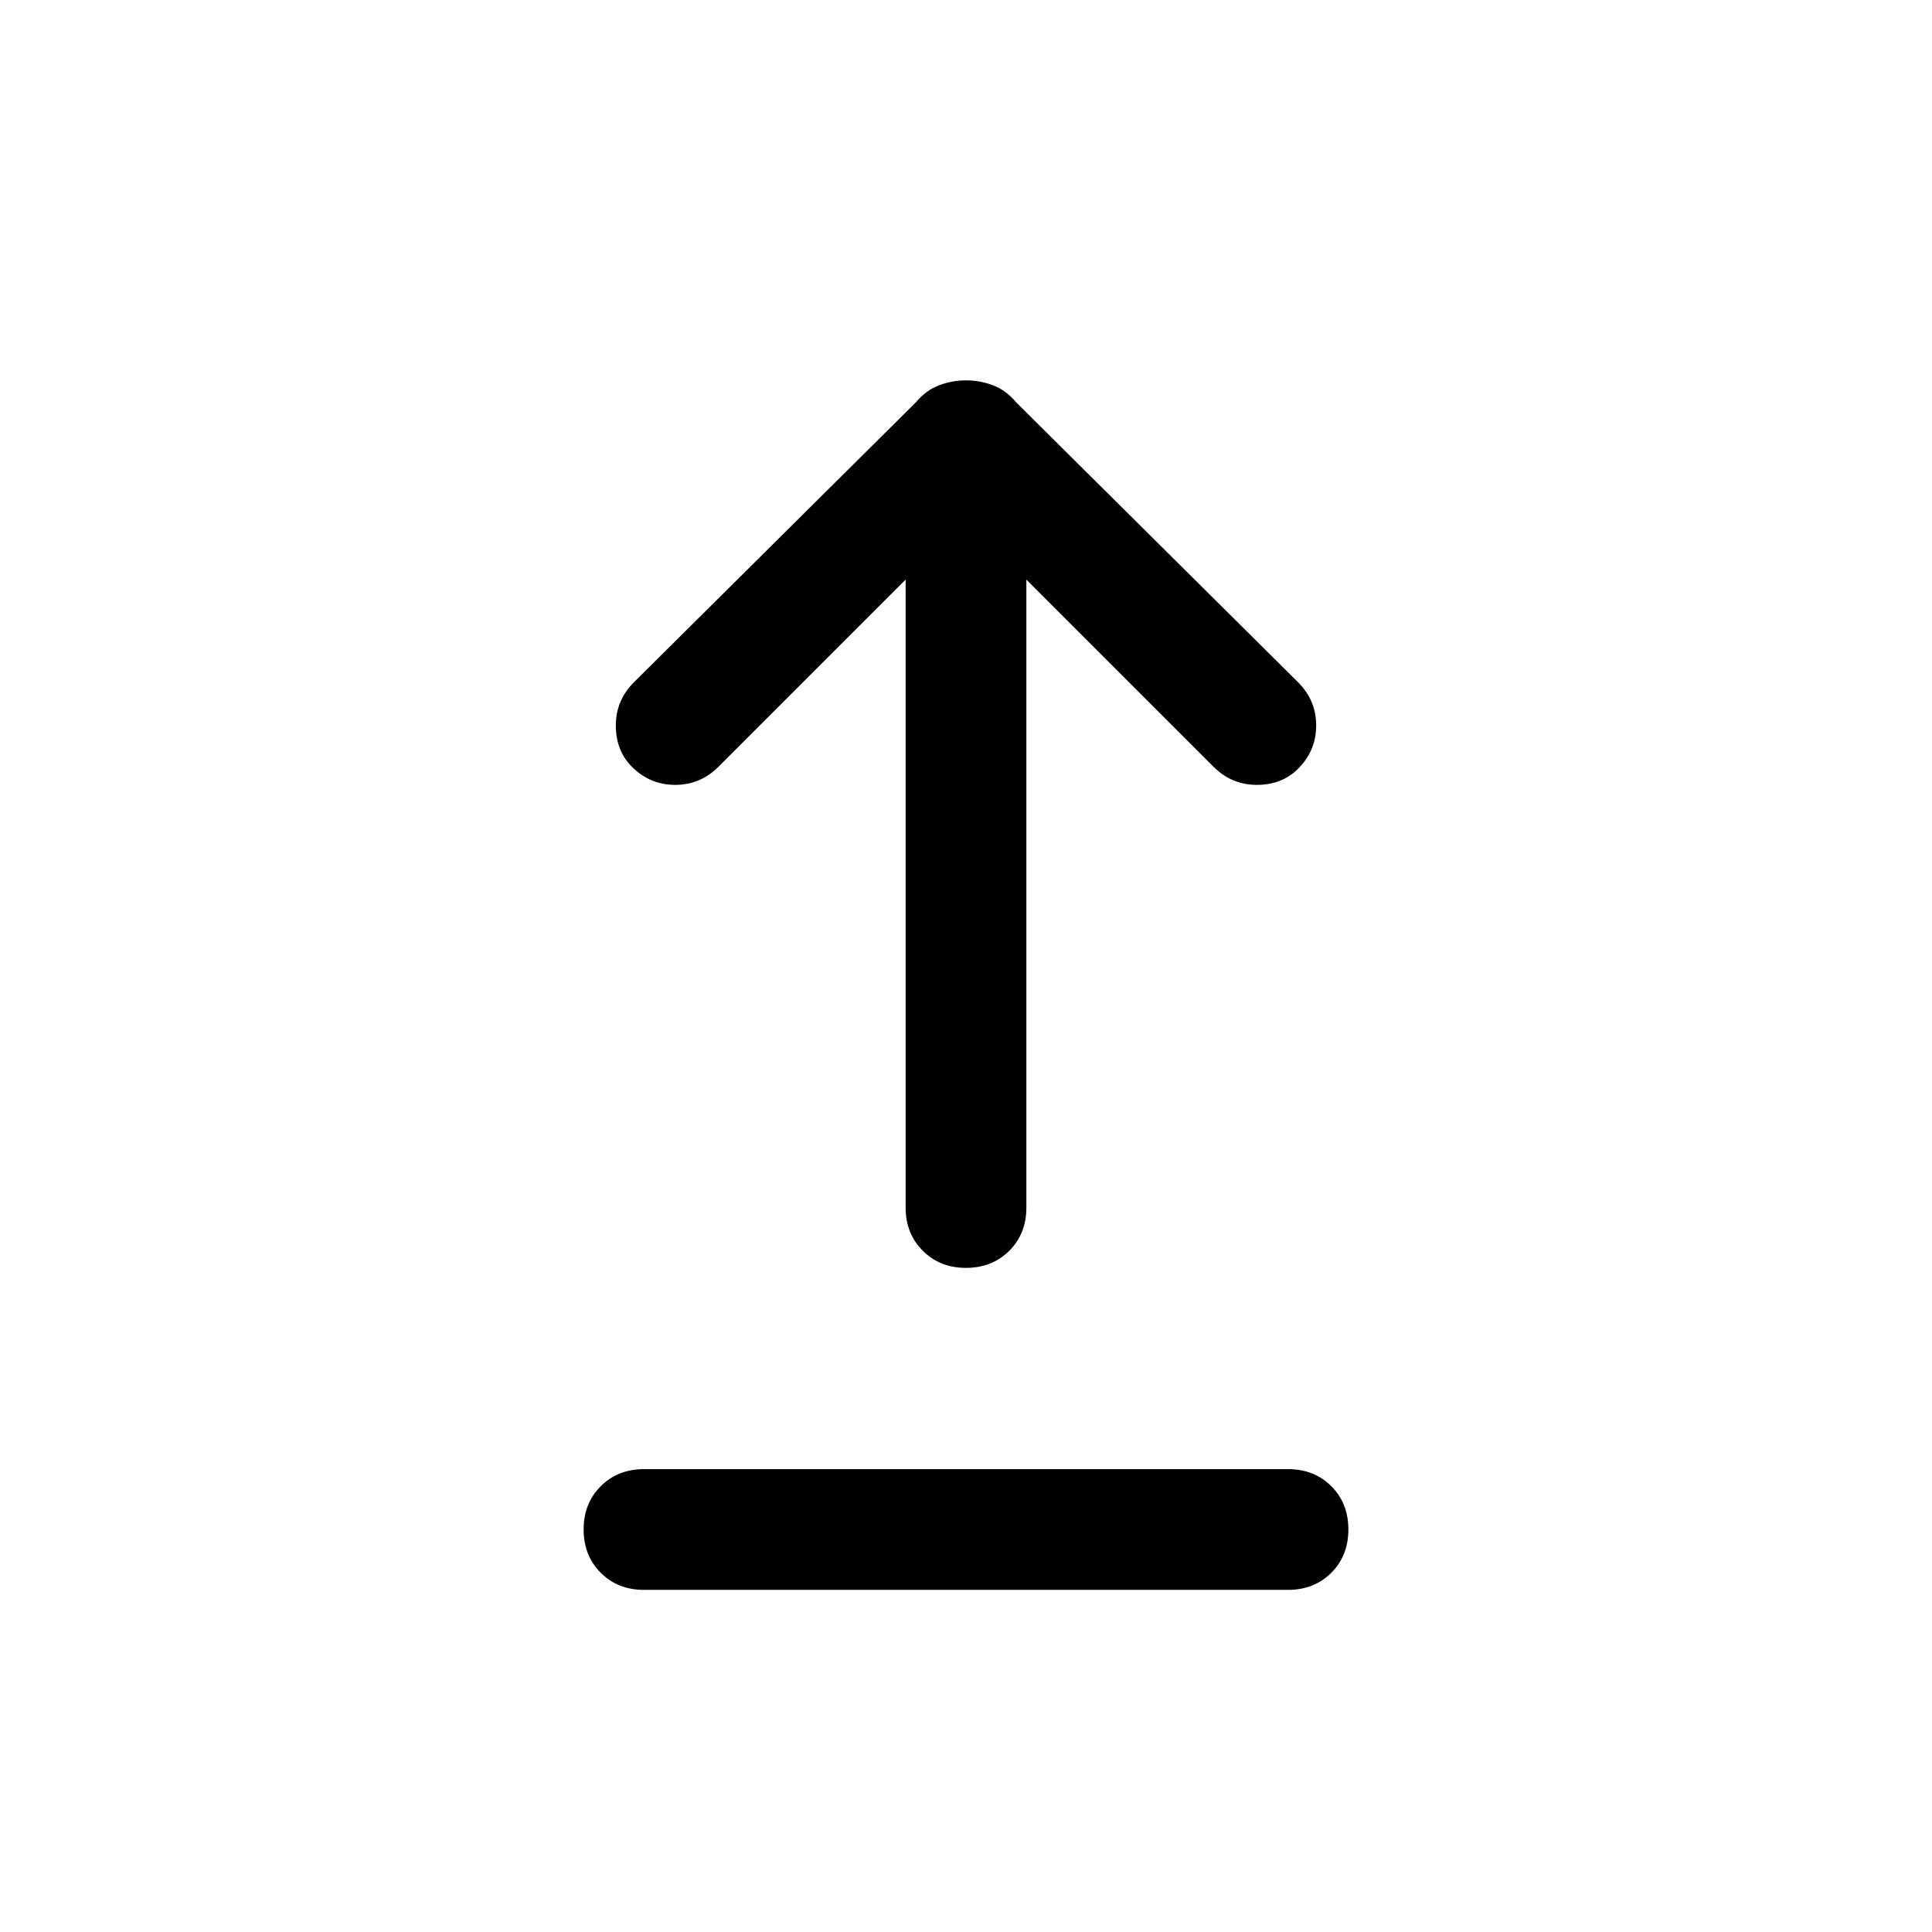<svg xmlns="http://www.w3.org/2000/svg" height="24" width="24"><path d="M12 15.75q-.325 0-.537-.213-.213-.212-.213-.537V7.2L8.925 9.525q-.225.225-.537.225-.313 0-.538-.225-.2-.2-.2-.513 0-.312.225-.537L11.375 5q.125-.15.288-.213.162-.062.337-.062.175 0 .338.062.162.063.287.213l3.5 3.475q.225.225.225.537 0 .313-.225.538-.2.2-.512.2-.313 0-.538-.225L12.75 7.2V15q0 .325-.212.537-.213.213-.538.213Zm-4 4q-.325 0-.537-.212-.213-.213-.213-.538 0-.325.213-.538.212-.212.537-.212h8q.325 0 .538.212.212.213.212.538 0 .325-.212.538-.213.212-.538.212Z"/></svg>